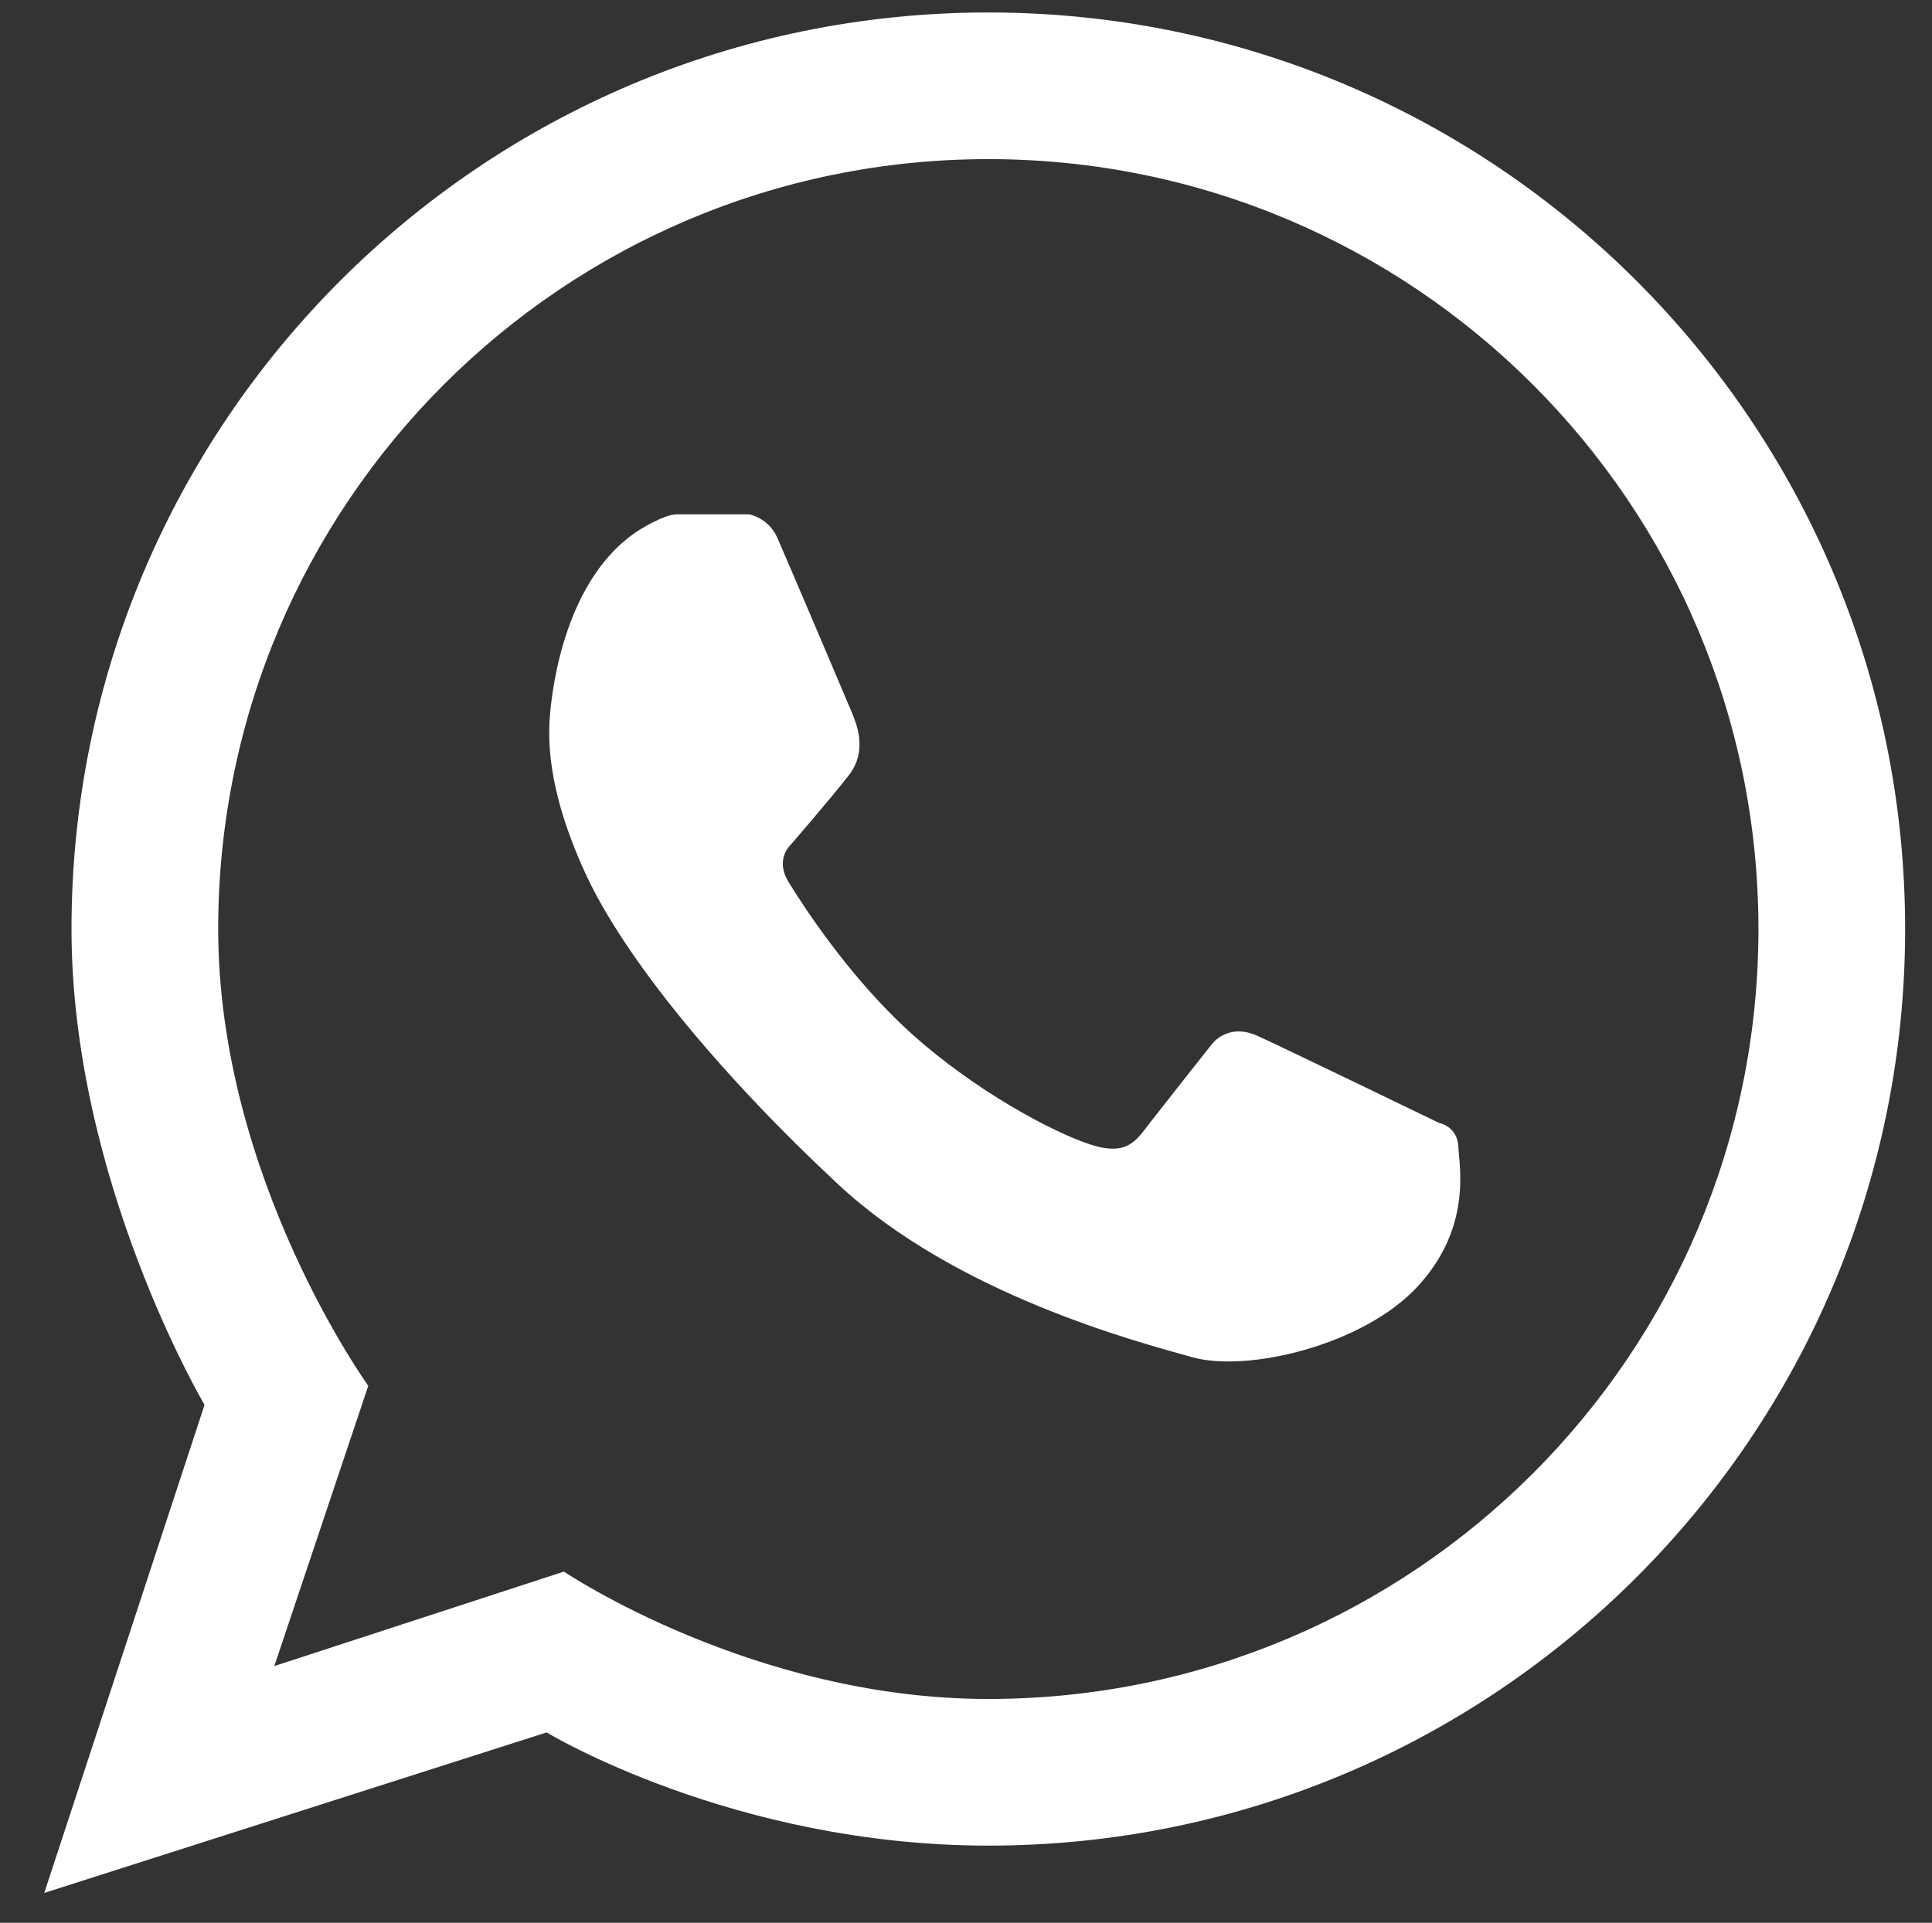 <?xml version="1.0" encoding="utf-8"?>
<!-- Generator: Adobe Illustrator 16.0.0, SVG Export Plug-In . SVG Version: 6.00 Build 0)  -->
<!DOCTYPE svg PUBLIC "-//W3C//DTD SVG 1.1//EN" "http://www.w3.org/Graphics/SVG/1.1/DTD/svg11.dtd">
<svg version="1.1" id="Capa_1" xmlns="http://www.w3.org/2000/svg" xmlns:xlink="http://www.w3.org/1999/xlink" x="0px" y="0px"
	 width="444px" height="442px" viewBox="0 0 444 442" enable-background="new 0 0 444 442" xml:space="preserve">
<rect x="0" y="0" width="444" height="442" fill="#333333" stroke="none"/>
<path fill="#FFFFFF" d="M227.128,2.867c-116.363,0-210.695,94.332-210.695,210.696c0,57.751,30.575,109.373,30.575,109.373
	L10.174,435.133l115.448-36.894c0,0,42.859,26.02,101.506,26.02c116.365,0,210.697-94.332,210.697-210.696
	S343.493,2.867,227.128,2.867z M227.128,390.548c-54.174,0-97.538-29.28-97.538-29.28l-66.547,21.716l21.593-64.429
	c0,0-34.491-47.748-34.491-104.992c0-97.746,79.238-176.984,176.983-176.984c97.746,0,176.986,79.238,176.986,176.984
	C404.114,311.309,324.874,390.548,227.128,390.548z"/>
<path fill="#FFFFFF" d="M146.896,121.835c0,0,5.693-3.608,8.661-3.608c2.968,0,16.599,0,16.599,0s4.451,0.775,6.495,5.413
	c2.044,4.638,16.039,37.519,17.08,40.055c1.041,2.536,3.757,8.812-0.601,14.434s-13.472,16.118-13.472,16.118
	s-3.608,3.249-0.481,8.42c3.127,5.171,14.125,22.233,28.508,35.124s31.997,22.372,40.776,25.259
	c8.781,2.888,10.705-0.962,14.072-5.292c3.369-4.33,13.834-17.561,13.834-17.561s3.609-5.292,10.705-2.045
	c7.098,3.246,41.617,19.967,41.617,19.967s4.209,0.723,4.449,5.413c0.239,4.69,3.131,18.728-9.382,32.233
	c-12.512,13.504-39.121,19.757-51.719,16.233c-12.601-3.522-54.254-14.42-81.421-39.754s-49.167-52.001-58.167-71.667
	c-9-19.667-8.5-31.333-8-36.833S129.841,132.759,146.896,121.835z"/>
</svg>
